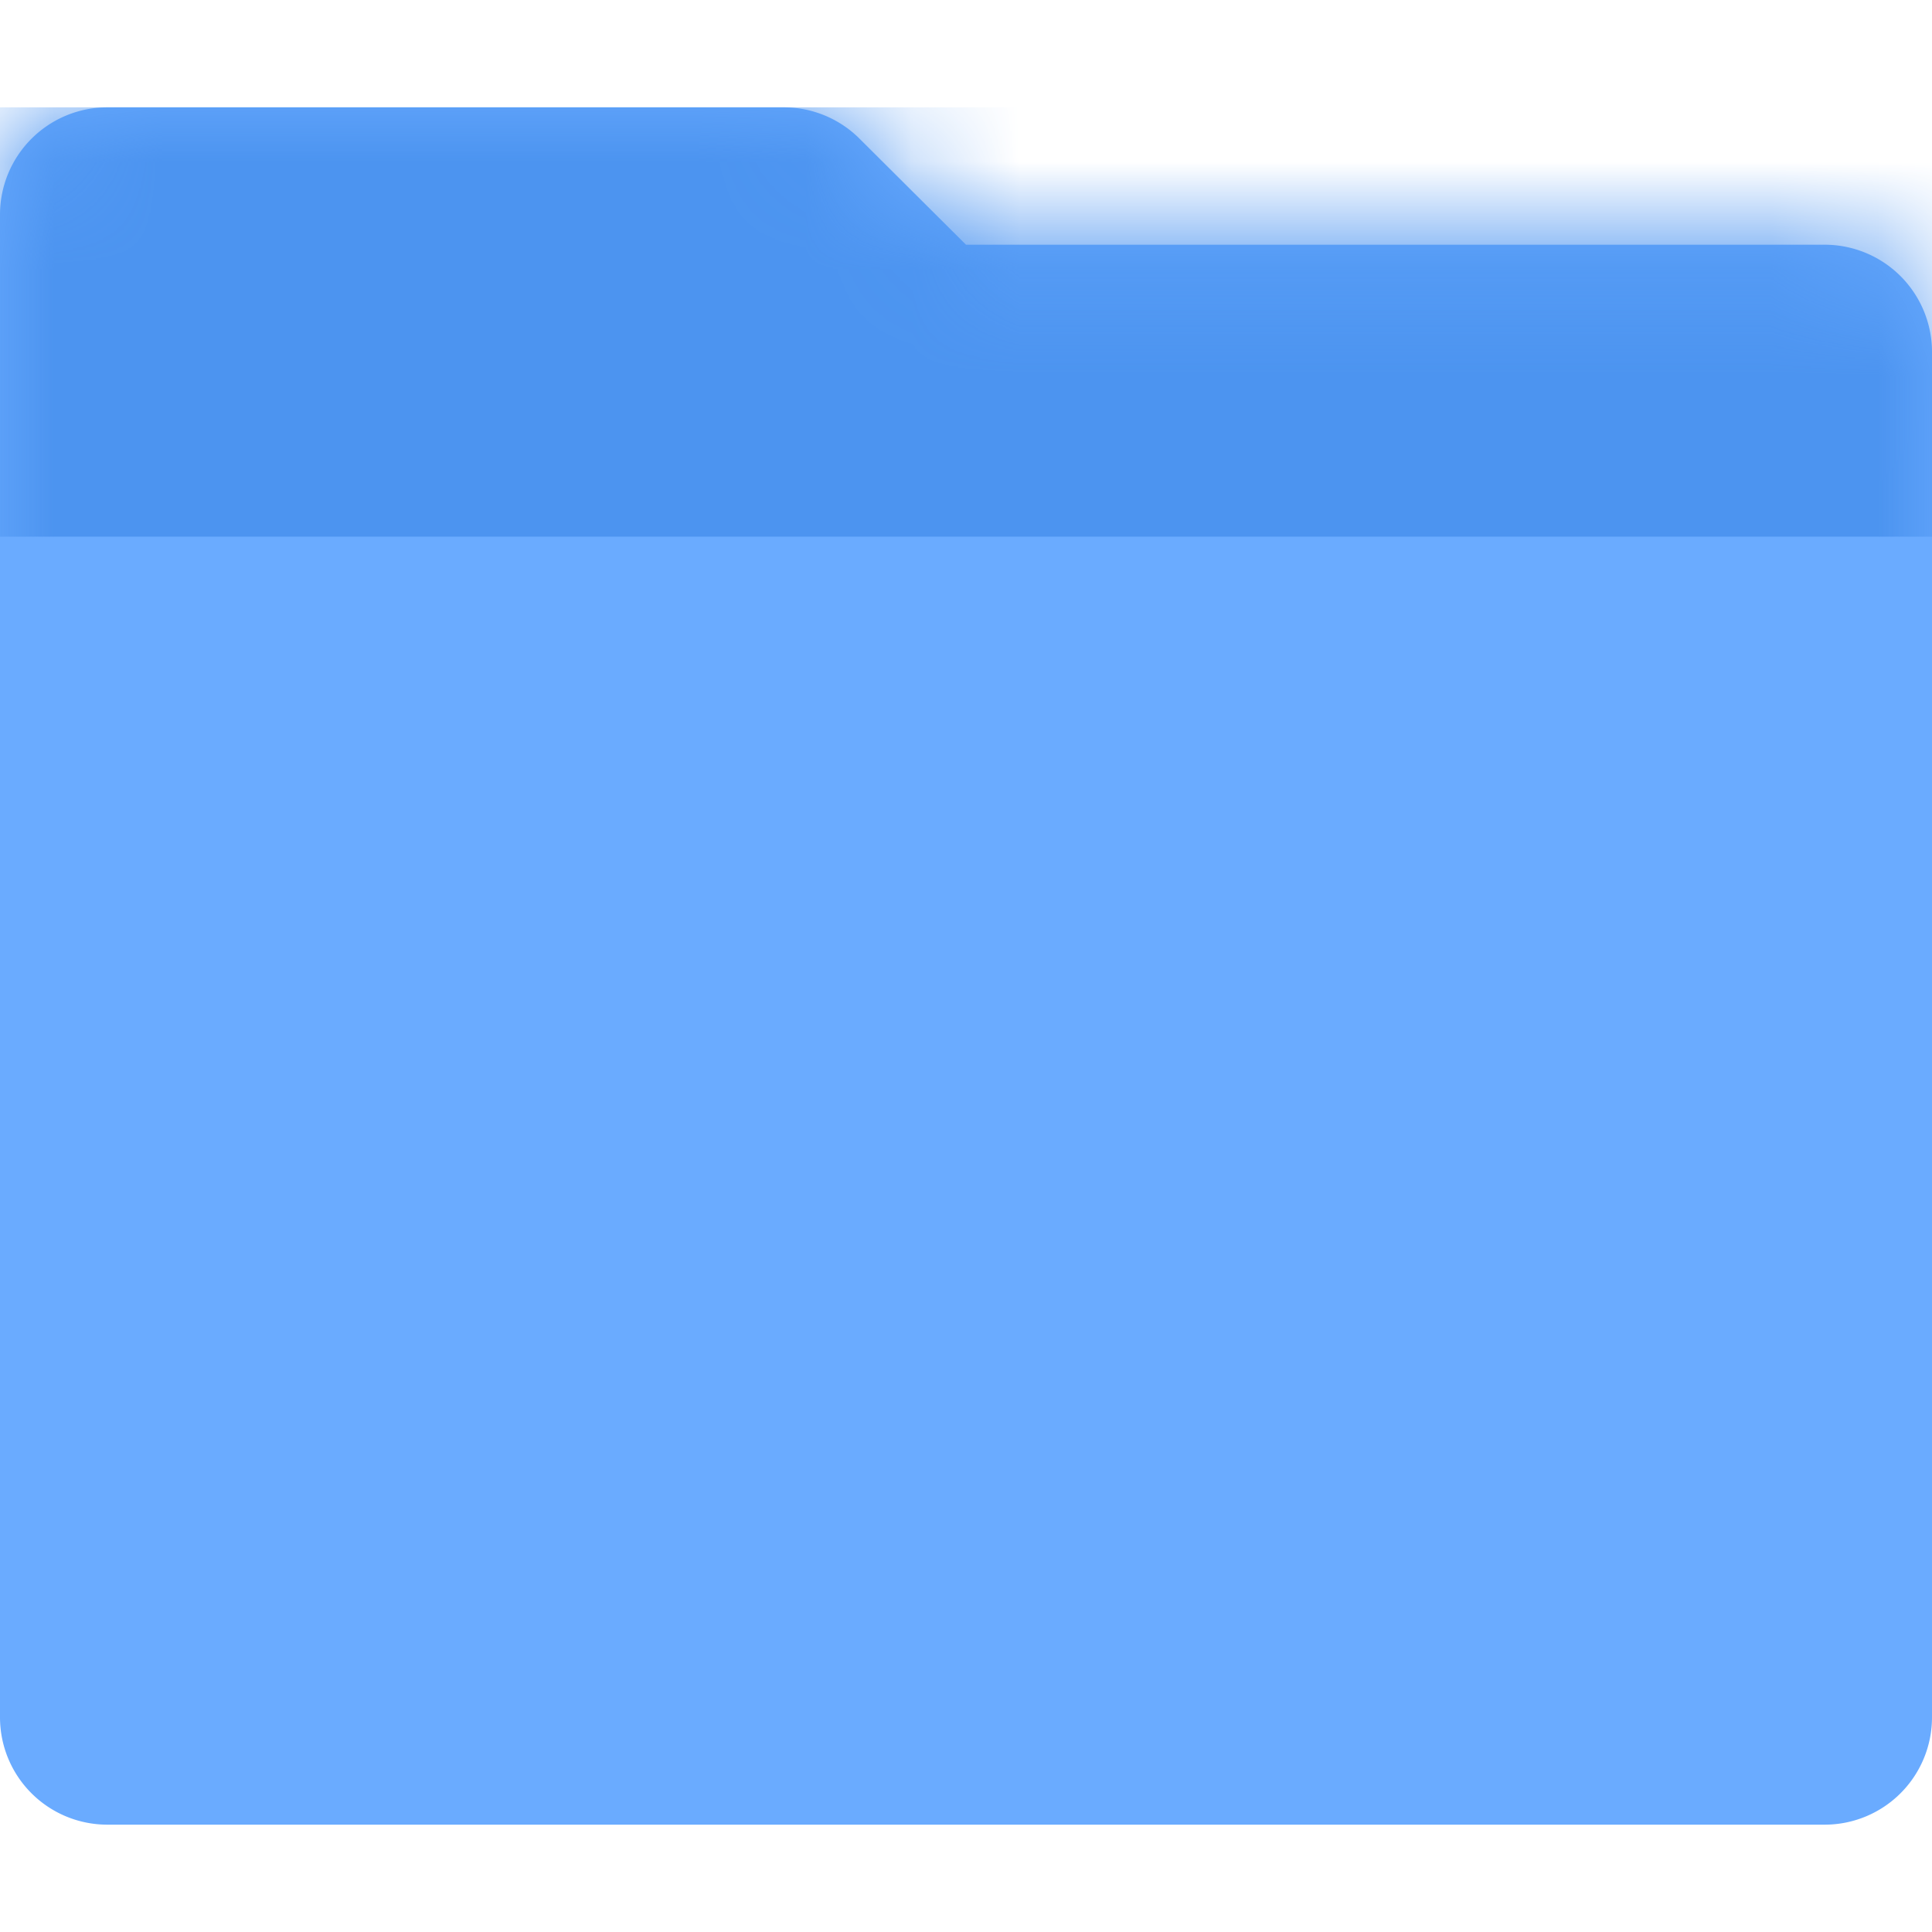 
<svg width="18" height="18" viewBox="0 0 18 18" xmlns="http://www.w3.org/2000/svg" xmlns:xlink="http://www.w3.org/1999/xlink"><title>icon-file-s</title><defs><path d="M9 1.28h8a1 1 0 0 1 1 1V15a1 1 0 0 1-1 1H1a1 1 0 0 1-1-1V1a1 1 0 0 1 1-1h6.301a1 1 0 0 1 .706.291L9 1.28z" id="a"/></defs><g transform="translate(0 1)" fill="none" fill-rule="evenodd"><mask id="b" fill="#fff"><use xlink:href="#a"/></mask><use fill="#6AABFF" xlink:href="#a"/><path fill="#4C94F0" mask="url(#b)" d="M0 0h18v4H0z"/></g></svg>
